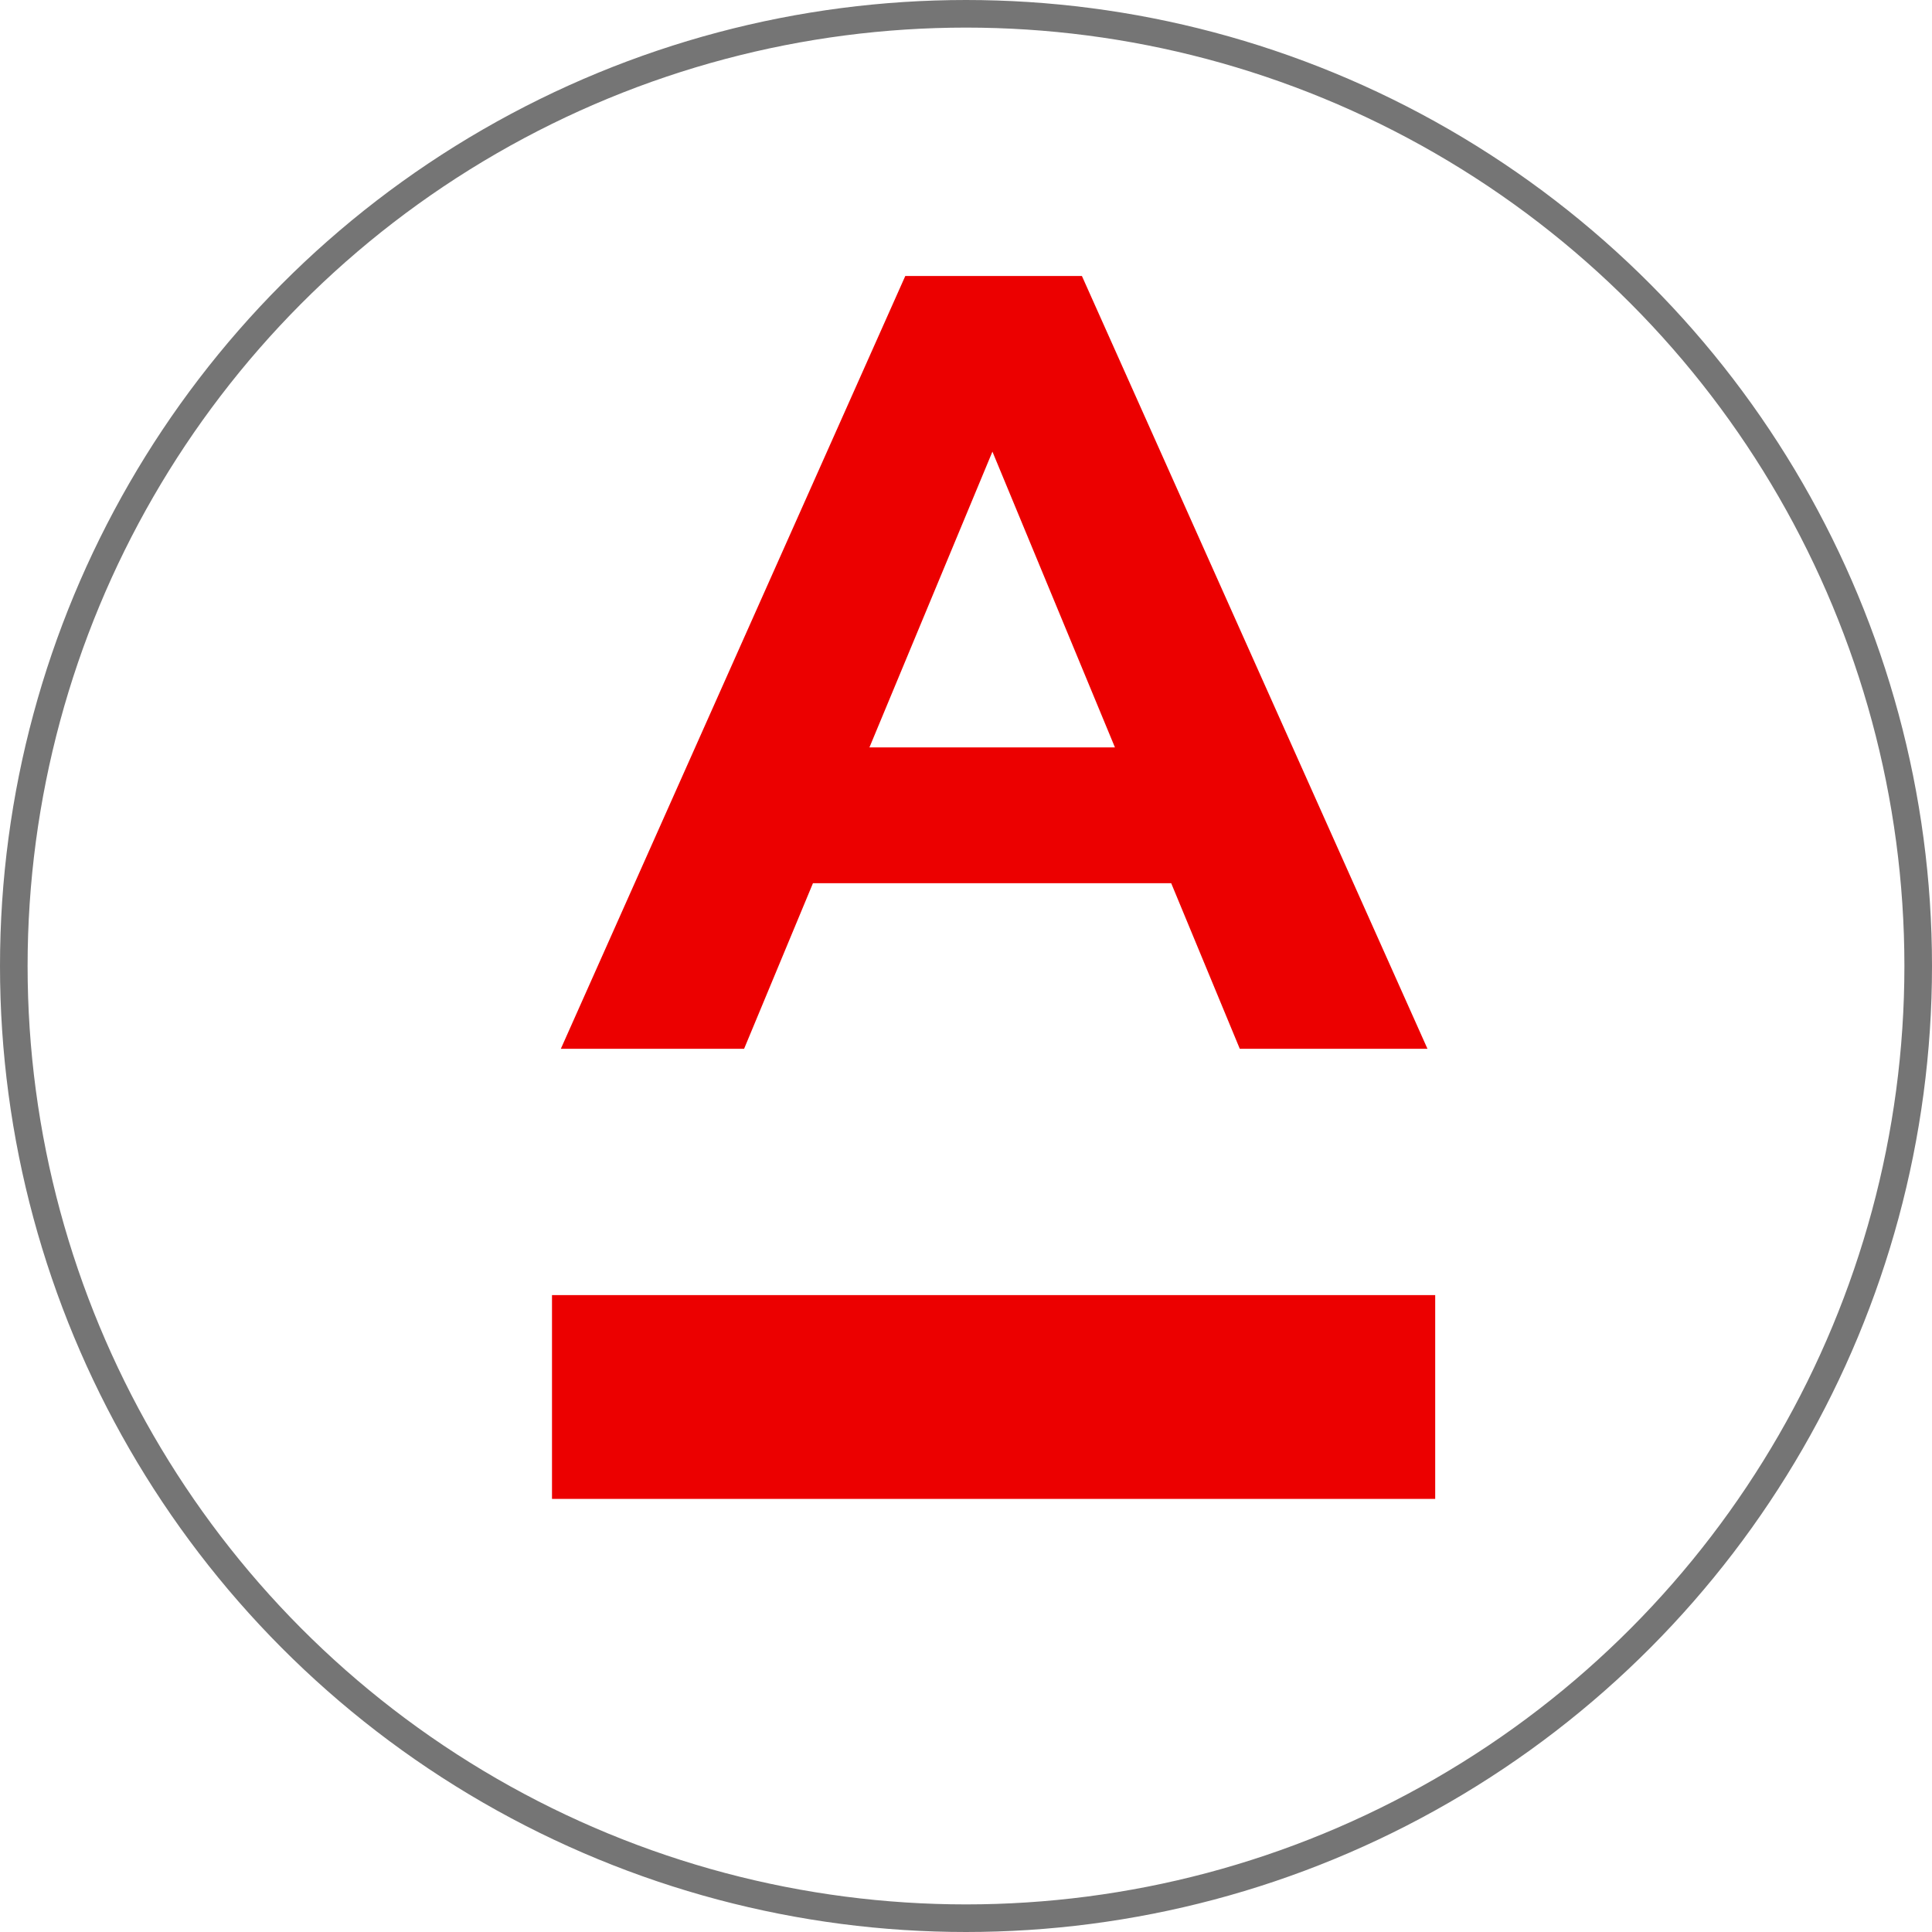 <svg width="35" height="35" viewBox="0 0 35 35" fill="none" xmlns="http://www.w3.org/2000/svg">
<circle cx="17.5" cy="17.5" r="17.25" stroke="#757575" stroke-width="0.5"/>
<path d="M10.16 19L16.4 5H19.6L25.86 19H22.46L17.34 6.64H18.62L13.48 19H10.16ZM13.28 16L14.14 13.54H21.34L22.22 16H13.28Z" fill="#EC0000"/>
<rect x="10" y="23.462" width="16" height="3.692" fill="#EC0000"/>
</svg>
